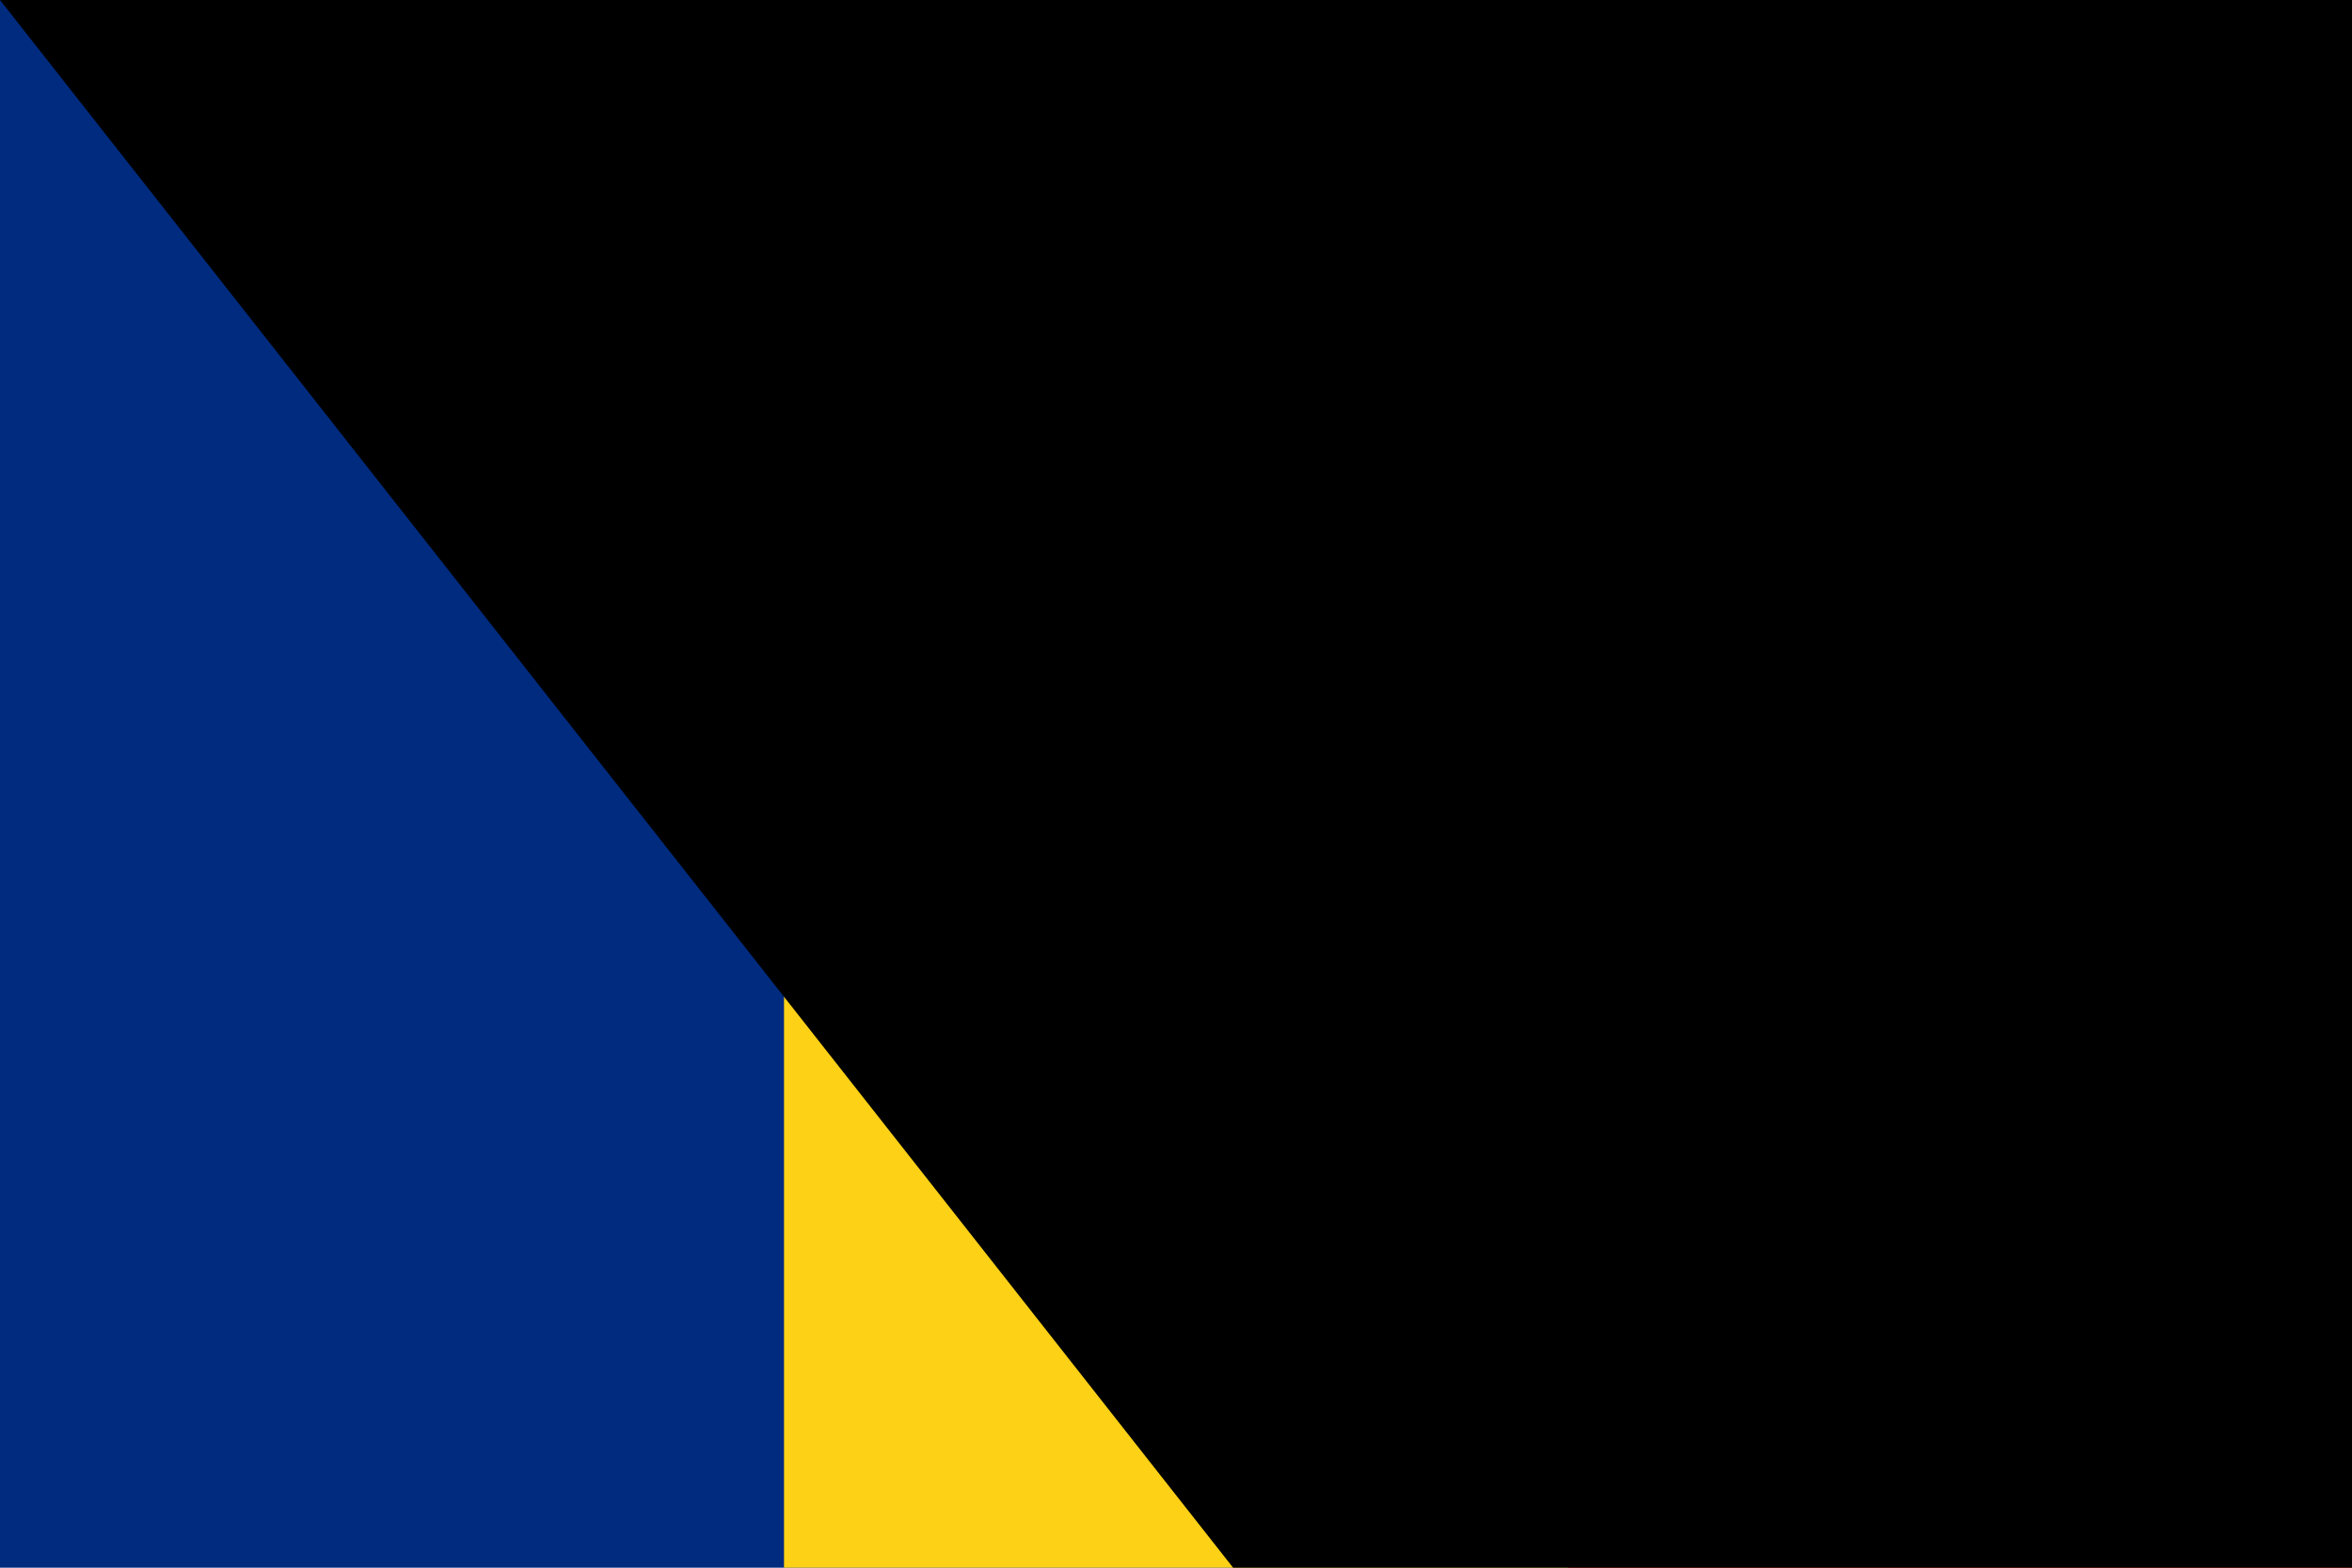 <?xml version="1.0" encoding="UTF-8"?>
<svg xmlns="http://www.w3.org/2000/svg" width="600" height="400" viewBox="0 0 3 2">
<rect width="3" height="2" x="0" y="0" fill="#002B7F"/>
<rect width="2" height="2" x="1" y="0" fill="#FCD116"/>
<rect width="1" height="2" x="2" y="0" fill="#CE1126"/>
<path id="path-b7293" d="m m0 81 m0 103 m0 65 m0 65 m0 65 m0 65 m0 65 m0 65 m0 65 m0 65 m0 65 m0 65 m0 65 m0 65 m0 65 m0 65 m0 65 m0 65 m0 65 m0 65 m0 82 m0 112 m0 51 m0 78 m0 98 m0 102 m0 103 m0 65 m0 113 m0 78 m0 54 m0 80 m0 81 m0 80 m0 71 m0 53 m0 51 m0 51 m0 75 m0 76 m0 43 m0 56 m0 43 m0 51 m0 52 m0 106 m0 87 m0 110 m0 88 m0 101 m0 49 m0 76 m0 83 m0 108 m0 53 m0 47 m0 122 m0 77 m0 116 m0 87 m0 71 m0 53 m0 78 m0 80 m0 67 m0 57 m0 101 m0 88 m0 56 m0 47 m0 43 m0 81 m0 66 m0 86 m0 51 m0 69 m0 116 m0 111 m0 77 m0 74 m0 109 m0 83 m0 52 m0 113 m0 98 m0 119 m0 61 m0 61"/>
</svg>